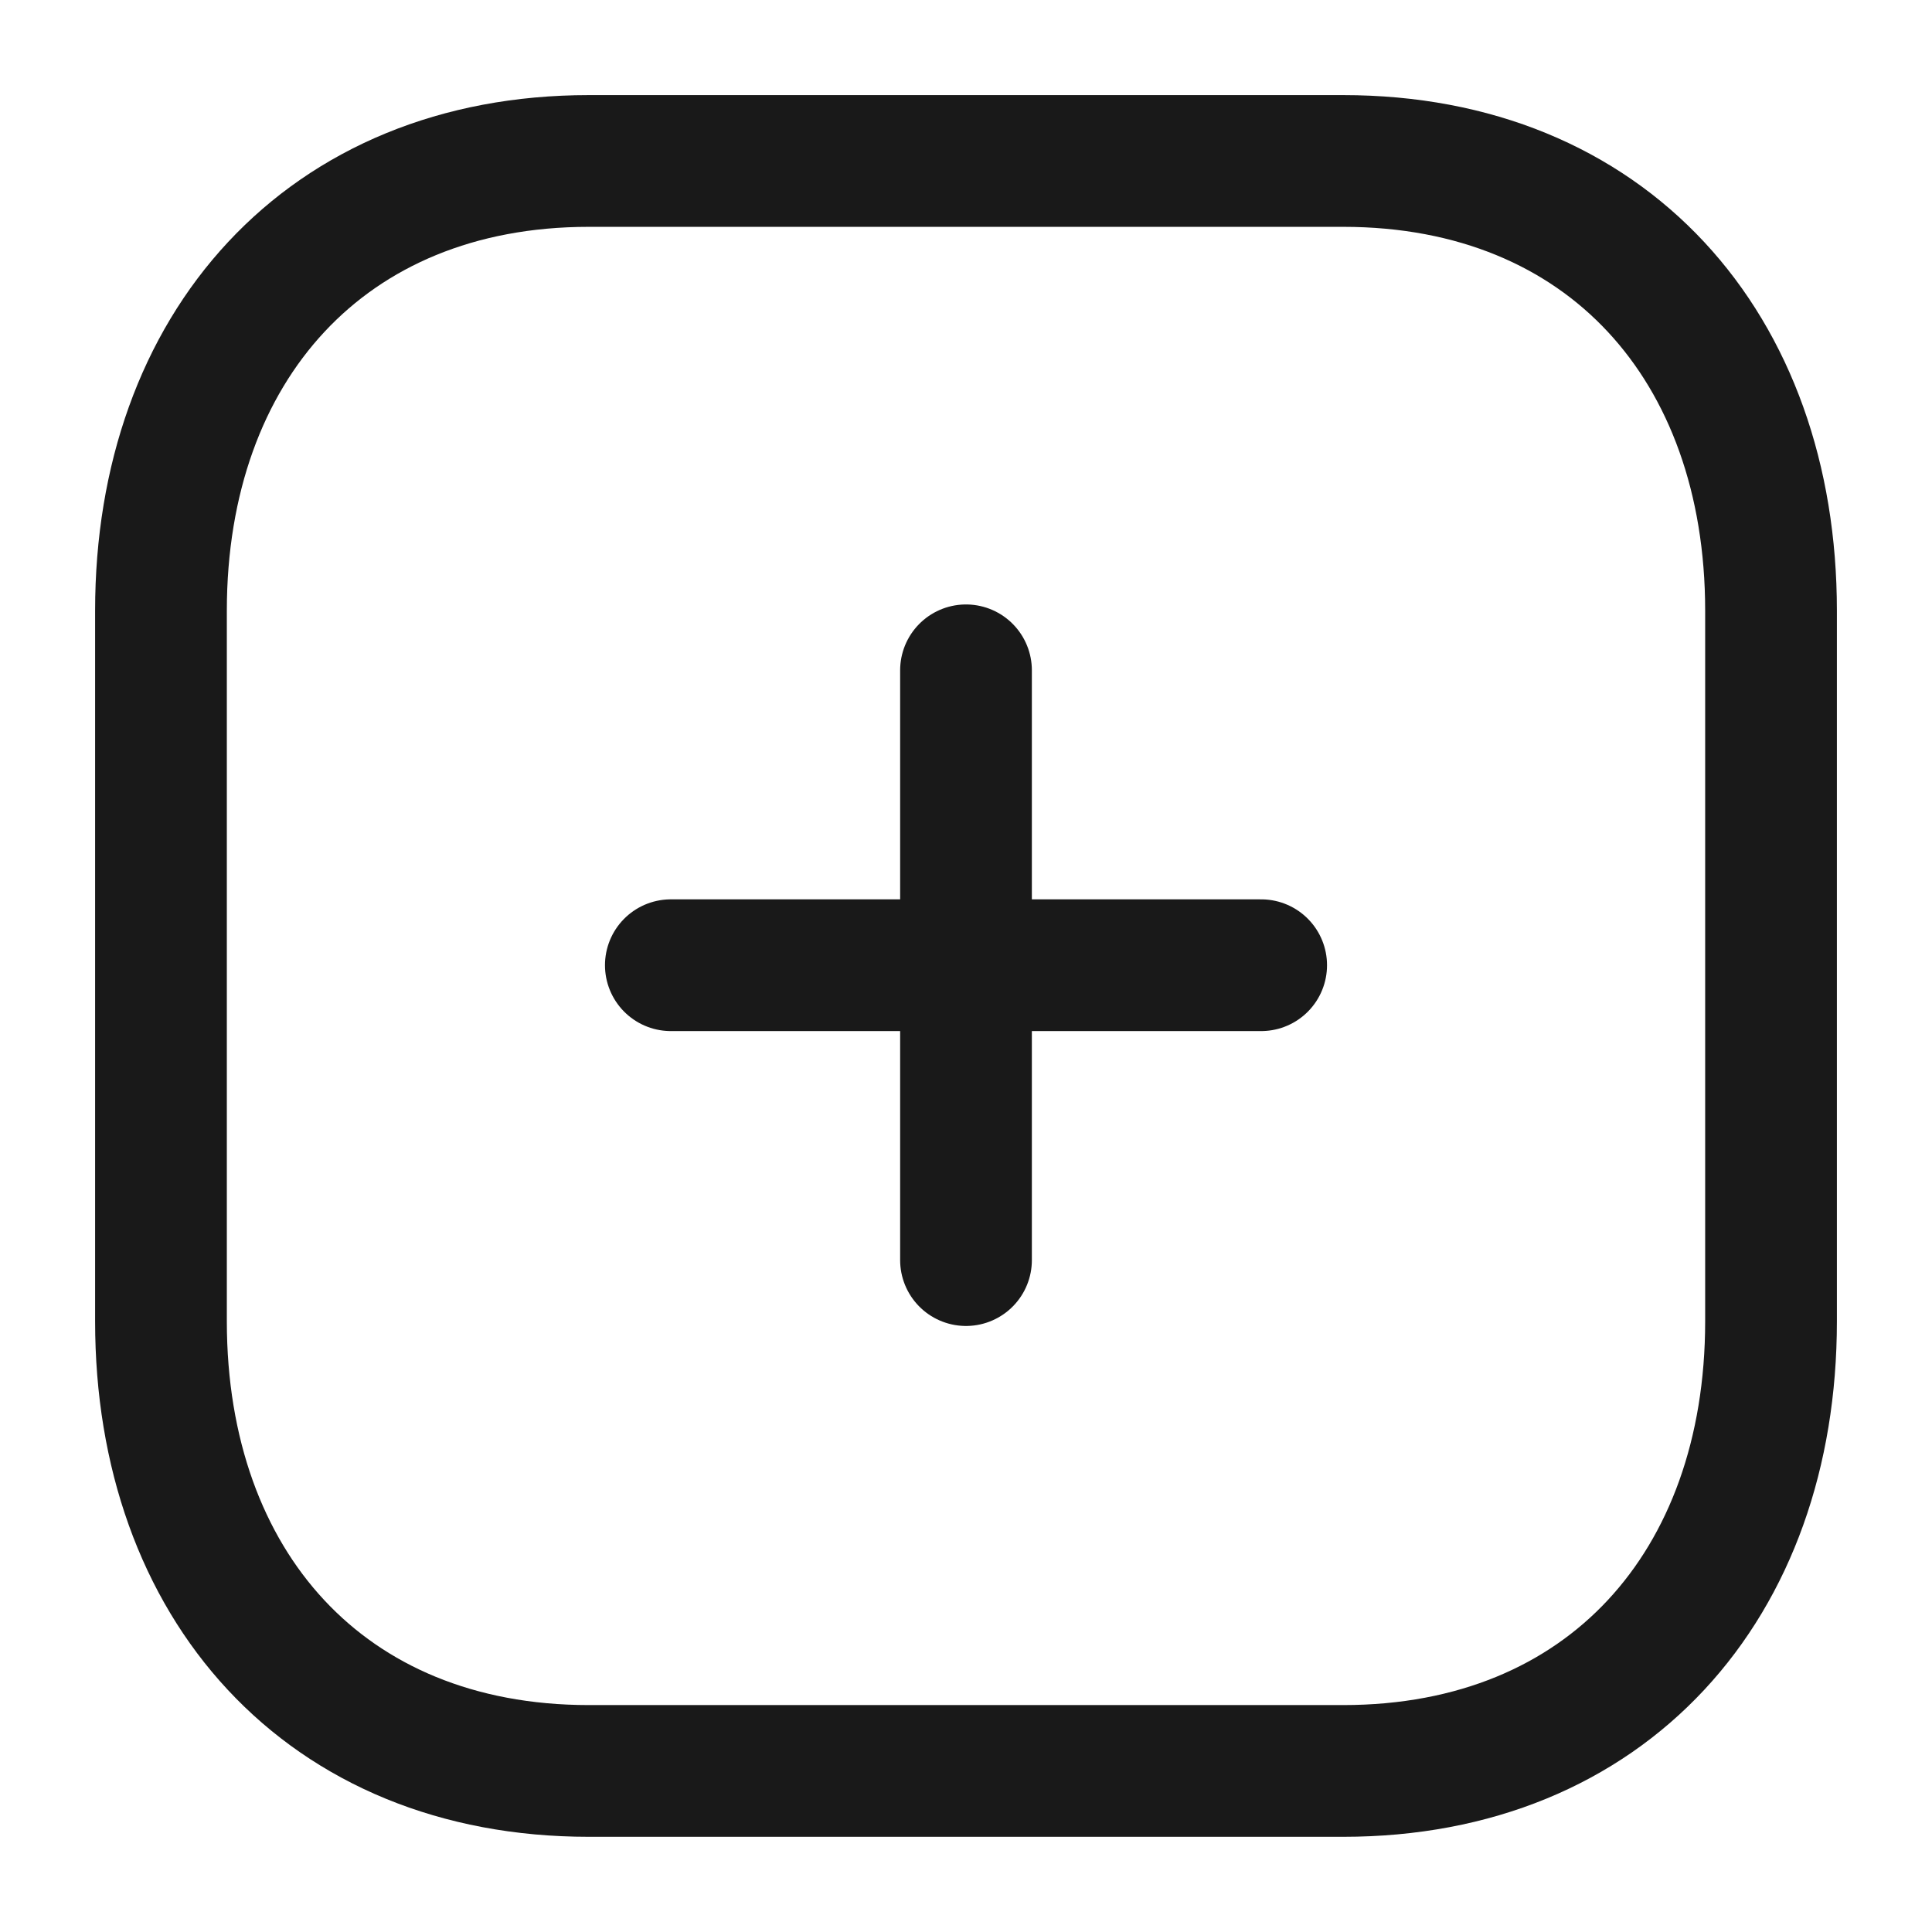<svg width="22" height="22" viewBox="0 0 22 22" fill="none" xmlns="http://www.w3.org/2000/svg">
<g id="Plus">
<g id="Iconly/Light/Plus">
<g id="Plus_2">
<path id="Line_185" d="M11 7.633V14.349" stroke="#191919" stroke-width="1.5" stroke-linecap="round" stroke-linejoin="round"/>
<path id="Line_186" d="M14.361 10.991H7.639" stroke="#191919" stroke-width="1.5" stroke-linecap="round" stroke-linejoin="round"/>
<path id="Path" fill-rule="evenodd" clip-rule="evenodd" d="M15.295 1.833H6.705C3.71 1.833 1.833 3.952 1.833 6.953V15.047C1.833 18.047 3.702 20.166 6.705 20.166H15.295C18.299 20.166 20.167 18.047 20.167 15.047V6.953C20.167 3.952 18.299 1.833 15.295 1.833Z" stroke="#191919" stroke-width="1.5" stroke-linecap="round" stroke-linejoin="round"/>
</g>
</g>
</g>
</svg>

